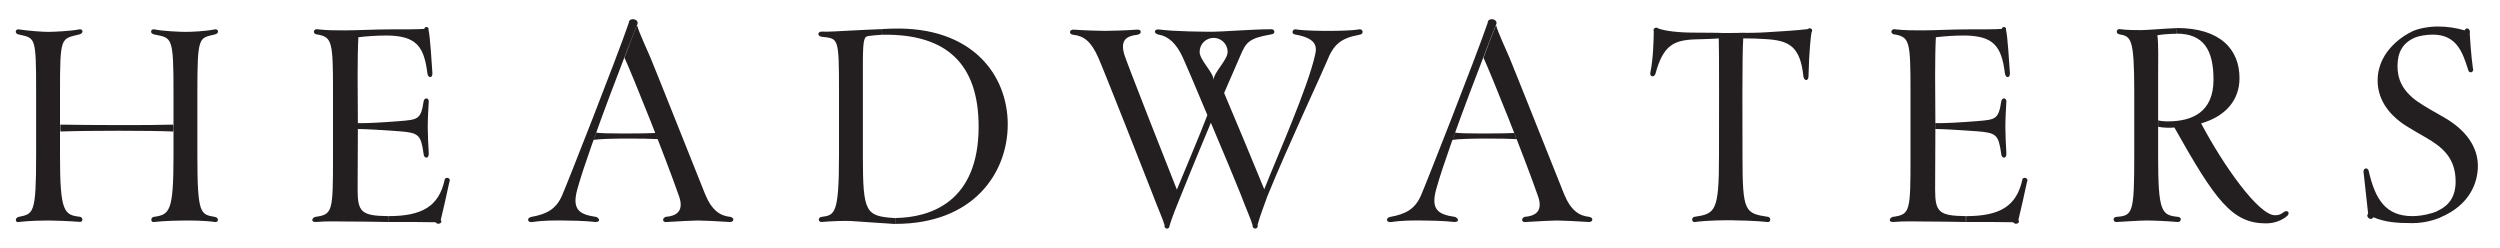 <?xml version="1.0" encoding="utf-8"?>
<!-- Generator: Adobe Illustrator 19.0.0, SVG Export Plug-In . SVG Version: 6.00 Build 0)  -->
<svg version="1.1" id="Layer_1" xmlns="http://www.w3.org/2000/svg" xmlns:xlink="http://www.w3.org/1999/xlink" x="0px" y="0px"
	 viewBox="0 0 2000 198.2" style="enable-background:new 0 0 2000 198.2;" xml:space="preserve">
<style type="text/css">
	.st0{fill:#231F20;}
</style>
<g id="XMLID_3_">
	<path id="XMLID_49_" class="st0" d="M38.5,176.4c-4.1,0-15.8,0.2-23.5,1.2c-2.9,0.8-3.3-3.5,0-4.1c11.7-2.5,13.9-2,13.9-48.9
		c0-17.6,0-31.3,0-51c0-44.6-0.6-43-13.9-46c-3.5-0.6-2.9-4.5,0-4.1c7.8,1.2,19.2,2,23.5,2c3.7,0,18.2-0.6,24.8-2
		c3.5-0.6,3.7,3.3,0,4.1C48.8,31.1,48,29.1,48,73.3c0,19.9,0,33.4,0,51.4c0,44.6,3.3,47.3,15.8,48.7c2.9,0.4,2.7,4.5,0,4.1
		C55.3,176.8,42.2,176.4,38.5,176.4z M48.6,105.2c-0.4,2-0.6-7.4,0-5.5c21.9,0.4,72.4,0.6,89.6,0c0.6-1.2,0.6,7.2,0,5.5
		C120.8,104.4,70.5,104.4,48.6,105.2z M148.4,176.4c-3.7,0-16.6,0.2-25.4,1.2c-2.5,0.4-2.7-3.7,0-4.1c12.7-1.8,15.8-4.1,15.8-48.7
		c0-11.7,0-32.5,0-51.4c0-44.2-1.2-43-15.3-45.8c-4.1-0.8-2.9-4.7,0-4.1c6.6,1.4,20.5,2,24.8,2c4.3,0,15.8-0.4,23.5-2
		c2.9-0.6,4.1,3.1,0,4.1c-12.7,2.9-13.9,1.4-13.9,46c0,19.8,0,40.1,0,51c0,46.9,2.5,46.9,13.9,48.9c3.7,0.6,3.1,4.7,0,4.1
		C164.2,176.4,152.5,176.4,148.4,176.4z"/>
	<path id="XMLID_44_" class="st0" d="M276.2,177.2c-4.1,0-15.3-0.4-23.7,0.4c-4.5,0-2.5-3.7-0.2-4.1c13.9-2,14.1-4.1,14.1-48.9v-51
		c0-39.9-0.6-43.8-12.3-46c-4.3,0-3.9-5.1,0.6-4.1c7,0.8,13.9,0.8,21.5,0.8s25.2-0.8,33.8-0.8c0,1.4,0,3.7,0,4.9
		c-8.6,0-16.8,0.6-23.3,1.4c-0.4,6.3-0.6,19.8-0.6,30.1c0,2.2,0.2,29.9,0.2,38.7c0,0,0,4.3,0,4.7c0,7.6-0.2,35.8-0.2,48.1
		c0,18,2.7,21.3,24.6,21.5c0,1.2,0,3.3,0,4.7C301.6,177.4,284,177.2,276.2,177.2z M338.9,123.2c-2.2-15.3-3.7-17-19.6-18.2
		c-13.1-1-27.6-1.8-33-1.8v-4.7c7.4,0.2,20.5-0.6,33.2-1.6c14.9-1.2,17.2-1.4,19.4-15.8c0.6-3.5,4.3-2.9,4.1,0.2
		c-0.4,6.8-0.8,13.5-0.8,20.7c0,5.5,0.4,13.9,0.8,20.5C343.4,127.3,339.1,127.1,338.9,123.2z M341.9,58.5
		c-2.7-21.3-8.8-29.7-31.9-30.1c0-2,0-2.5,0-4.9c12.3,0,25.2,0,29.5-0.4c0-2.3,4.1-1.8,3.3,0.8c1.2,3.9,2.7,28,3.1,34.2
		C346.4,62.8,342.3,62.8,341.9,58.5z M352.6,176c2,2.5-2.7,4.3-4.1,1.8c-7-0.2-20.3-0.2-37.7-0.2c0-1.8,0-3.3,0-4.7
		c27.6,0,40.1-8.4,44.8-28.4c0-3.7,5.7-2.5,3.9,1C357.9,153.3,353.6,172.1,352.6,176z"/>
	<path id="XMLID_40_" class="st0" d="M462.2,150.2c-5.1,17.2,0.8,21.3,14.5,23.3c2.2,0.4,4.7,4.1-0.4,4.1c-7.8-1-21.9-1.2-26.2-1.2
		c-6.3,0-14.7-0.2-23.9,1.2c-4.7,0.8-4.9-3.5-1-4.1c12.1-2.2,19.6-6.1,24.4-17c3.5-7.8,44-110.7,53.4-138.1c0-5.3,10-3.1,6.3,2.2
		C507.5,25.2,471.6,116.5,462.2,150.2z M474.9,111.9c0.6-1.2,1.8-4.7,2.2-5.9c1.6,1.2,42.8,0.8,47.1,0.4c0.6,1.2,1,3.1,2,4.9
		C517.9,110.7,482.9,110.5,474.9,111.9z M558.2,176.4c-4.1,0-14.1,0.6-24.8,1.2c-2.7,0.6-4.5-2.3-1-4.1c8.4-0.6,14.9-4.3,11-16
		c-11.5-33-37.4-97.4-43.8-111.3c1.4-4.1,8-20.9,9.8-25.6h0.4c1.2,4.9,8.2,19.9,10.6,25.6c5.3,12.7,39.5,98.9,43.6,108.9
		c5.5,13.5,12.3,17.6,20.3,18.4c3.7,0.8,2.7,4.3-0.4,4.1C575,177,562.3,176.4,558.2,176.4z"/>
	<path id="XMLID_37_" class="st0" d="M680.6,176.8c-4.1-0.2-14.9,0-23.3,0.8c-2.7,0.2-3.3-3.7,0-4.1c10.4-1.4,13.9-2,13.9-48.9
		c0-19.8,0-31.3,0-51c0-44.2-0.4-42.6-13.9-44.2c-3.5-0.4-3.5-4.1,0-4.1c6.5,0.2,13.9-0.4,22.3-0.8c8.6-0.4,18.4-1,25.8-1.2
		c0.2,1.2,0.2,3.1,0.2,4.5c-2.9,0.2-8.6,0.6-10.8,1c-3.1,0.6-4.5,1-4.5,21.5c0,22.7,0,55.7,0,74.5c0,45.8,2.2,48.1,26,49.7
		c0,1.4,0,2.9,0,4.7C709.5,178.9,691.1,177.4,680.6,176.8z M716.4,179.1c0-1.4,0-3.3,0-4.7c27.6-0.4,66.5-12.5,66.5-73.1
		c0-49.3-24.8-74.5-77.2-73.5c-0.2-1.6,0-2.7-0.2-4.5c3.1-0.2,6.3-0.4,8.6-0.4c63.6-1.8,92.1,37,92.1,76.7
		C806.1,138.8,778.4,179.1,716.4,179.1z"/>
	<path id="XMLID_33_" class="st0" d="M1149.3,150.2c-5.1,17.2,0.8,21.3,14.5,23.3c2.2,0.4,4.7,4.1-0.4,4.1c-7.8-1-21.9-1.2-26.2-1.2
		c-6.3,0-14.7-0.2-23.9,1.2c-4.7,0.8-4.9-3.5-1-4.1c12.1-2.2,19.6-6.1,24.4-17c3.5-7.8,44-110.7,53.4-138.1c0-5.3,10-3.1,6.3,2.2
		C1194.7,25.2,1158.7,116.5,1149.3,150.2z M1162,111.9c0.6-1.2,1.8-4.7,2.2-5.9c1.6,1.2,42.8,0.8,47.1,0.4c0.6,1.2,1,3.1,2,4.9
		C1205.1,110.7,1170.1,110.5,1162,111.9z M1245.4,176.4c-4.1,0-14.1,0.6-24.8,1.2c-2.7,0.6-4.5-2.3-1-4.1c8.4-0.6,14.9-4.3,11-16
		c-11.5-33-37.4-97.4-43.8-111.3c1.4-4.1,8-20.9,9.8-25.6h0.4c1.2,4.9,8.2,19.9,10.6,25.6c5.3,12.7,39.5,98.9,43.6,108.9
		c5.5,13.5,12.3,17.6,20.3,18.4c3.7,0.8,2.7,4.3-0.4,4.1C1262.2,177,1249.5,176.4,1245.4,176.4z"/>
	<path id="XMLID_25_" class="st0" d="M1375.1,30.7c-3.5,0.4-12.7,0.6-19,0.8c-17,0.6-25.6,4.7-31.7,27.4c-1,3.3-4.9,2.7-4.1-1
		c2.3-10.4,2.7-28,2.7-32.9c-1-2.5,2.2-3.7,3.7-2.2c5.5,2,16,3.3,28.9,3.3c9.6,0,19.9,0.2,21.3,0.2
		C1376.6,27.4,1375.9,29.1,1375.1,30.7z M1384.3,176.2c-3.5,0-18.6,0-28.2,1.4c-2.9,0.6-3.1-3.5-0.8-4.1c17-2.5,19.9-4.1,19.9-48.9
		c0-19.4,0.2-87.8-0.2-93.9c0.8-1.6,1.6-3.3,2-4.3c1.6,0,15.6,0,16.6-0.2c0.4,1.4,0.4,2.7,1,4.5c-1,11.9-0.6,75.9-0.6,94.1
		c0,44.8,1.8,45.8,20.5,48.7c2.5,0.4,2.2,4.7-0.6,4.1C1405.6,176.6,1388.2,176.2,1384.3,176.2z M1446.8,61.2
		c-0.2,4.1-3.7,3.5-4.1-0.2c-2.5-24.1-11.7-28.6-29.9-29.7c-5.5-0.4-12.1-0.6-18.2-0.6c-0.6-2-0.6-3.1-1-4.5
		c4.1,0.2,14.1,0,19.6-0.4c11.1-0.6,25.6-1.6,32.9-2.5c2.2-1.8,4.7,0.2,3.1,2.7C1448.8,27.6,1447.2,41.1,1446.8,61.2z"/>
	<path id="XMLID_19_" class="st0" d="M1538.2,177.2c-4.1,0-15.3-0.4-23.7,0.4c-4.5,0-2.5-3.7-0.2-4.1c13.9-2,14.1-4.1,14.1-48.9v-51
		c0-39.9-0.6-43.8-12.3-46c-4.3,0-3.9-5.1,0.6-4.1c7,0.8,13.9,0.8,21.5,0.8s25.2-0.8,33.8-0.8c0,1.4,0,3.7,0,4.9
		c-8.6,0-16.8,0.6-23.3,1.4c-0.4,6.3-0.6,19.8-0.6,30.1c0,2.2,0.2,29.9,0.2,38.7c0,0,0,4.3,0,4.7c0,7.6-0.2,35.8-0.2,48.1
		c0,18,2.7,21.3,24.6,21.5c0,1.2,0,3.3,0,4.7C1563.7,177.4,1546.1,177.2,1538.2,177.2z M1601,123.2c-2.2-15.3-3.7-17-19.6-18.2
		c-13.1-1-27.6-1.8-33-1.8v-4.7c7.4,0.2,20.5-0.6,33.2-1.6c14.9-1.2,17.2-1.4,19.4-15.8c0.6-3.5,4.3-2.9,4.1,0.2
		c-0.4,6.8-0.8,13.5-0.8,20.7c0,5.5,0.4,13.9,0.8,20.5C1605.5,127.3,1601.2,127.1,1601,123.2z M1603.9,58.5
		c-2.7-21.3-8.8-29.7-31.9-30.1c0-2,0-2.5,0-4.9c12.3,0,25.2,0,29.5-0.4c0-2.3,4.1-1.8,3.3,0.8c1.2,3.9,2.7,28,3.1,34.2
		C1608.4,62.8,1604.3,62.8,1603.9,58.5z M1614.7,176c2,2.5-2.7,4.3-4.1,1.8c-7-0.2-20.3-0.2-37.7-0.2c0-1.8,0-3.3,0-4.7
		c27.6,0,40.1-8.4,44.8-28.4c0-3.7,5.7-2.5,3.9,1C1620,153.3,1615.7,172.1,1614.7,176z"/>
	<path id="XMLID_16_" class="st0" d="M1717,176.4c-4.9,0-19.8,1-23.7,1.2c-3.1,0.2-3.3-3.9-0.2-4.1c13.1-1,14.3-2.9,14.3-48.9v-51
		c0-43.8-2.7-44.4-12.1-46.2c-3.1-0.6-2-4.5,0.4-4.1c5.9,0.8,12.5,0.8,17,0.8c5.1,0,20.9-1.4,28.5-1.6c0,1.8,0,2.9,0,4.5
		c-5.5,0-12.3,0.6-15.3,1.2c1,6.6,0.6,21.5,0.6,31.7v64.7c0,45.2,2.7,47.5,16,48.9c3.1,0.2,2.7,4.3-0.4,4.1
		C1732.8,176.8,1723,176.4,1717,176.4z M1812.8,178.7c-27.2,0-40.5-18.4-73.3-76.7c-1.8,0.2-3.5,0.2-5.5,0.2c-2.5,0-5.5-0.4-7.4-0.8
		c0-1.2,0-3.1,0-5.1c1.4,0.4,3.9,0.8,7.6,0.8c19.9,0,36.6-7.6,36.6-33.4c0-23.3-7.6-36.8-29.5-36.8c0-1.6,0-2.7,0-4.5
		c35,0,50.3,17.2,50.3,40.1c0,17.4-10.9,30.5-30.7,36.2c18.2,34.4,46.1,73.5,59.1,73.5c2.9,0,4.5-0.6,7-2.5c2.9-2.2,5.5,0.6,2.7,3.1
		C1826.1,175.8,1820.4,178.7,1812.8,178.7z"/>
	<path id="XMLID_12_" class="st0" d="M1929.9,178.5c-12.1,0-21.3-0.6-31.3-4.7c-1.6,3.3-6.5-0.2-4.1-2.9l-3.7-33.6
		c-0.2-2.5,2.9-3.9,4.1-0.8c5.1,22.5,13.3,36.4,35,36.4c7.6,0,16-2.2,19.8-3.9c0.6,1.4,1.8,3.3,2.5,5.1
		C1947.7,175.8,1940,178.5,1929.9,178.5z M1952.1,174c-0.8-1.8-2-3.7-2.5-5.1c9.2-4.1,14.9-11.1,14.9-23.7c0-19-10.8-27.6-23.5-35
		c-5.3-3.1-10.8-6.1-16-9.4c-16-10.2-22.9-23.1-22.9-36.4c0-25,23.5-37.4,27.4-39.1c0.8,2,1.6,3.5,2.2,4.9
		c-9.4,4.1-13.7,11.5-13.7,22.7c0,10.4,3.9,19.9,16.4,28.6c4.1,2.9,15.4,9.4,20.3,12.1c18.4,10.4,27.6,24.2,27.6,39.1
		C1982.3,145.7,1976.2,163.9,1952.1,174z M1974.4,55.5c-4.5-14.5-9.6-27.8-28.2-27.8c-5.3,0-11,1-14.7,2.5c-0.6-1.4-1.4-2.9-2.2-4.9
		c5.7-2.7,14.1-4.1,20.9-4.1c7.8,0,15.1,1.2,21.5,3.1c1-2.9,5.1-1.6,4.1,2.7c0,1.2,1.2,18.8,2.5,27.4
		C1979.7,58.1,1975,59.4,1974.4,55.5z"/>
	<path id="XMLID_4_" class="st0" d="M1087,23.5c-4.9,1-17.8,1.2-24.1,1.2c-4.3,0-18.4,0-26.2-1.2c-2.5-0.6-4.3,3.5-0.6,4.1
		c16.2,2.9,17.8,8.8,16,16.2c-5.9,26.6-30.5,81.7-40.7,107.6c-11.5-27.8-20.3-49.3-32.1-77c6.8-15.6,11.9-27.2,12.9-29.7
		c4.7-11.1,7-14.1,24.8-17.2c3.9-0.4,2.9-4.7-0.6-4.1c-13.9,0-39.3,2-46.3,2c-5.9,0-31.5-0.2-42.6-1.8c-4.7-0.6-4.7,3.3-0.6,4.1
		c7.8,1.2,14.3,7.2,19.4,18.4c1.8,3.9,10.4,23.9,19.6,46c-5.9,15.3-14.7,36.2-24.4,59.6c-6.3-15.6-41.1-104.2-42-107.9
		c-3.3-11.1,0.8-14.9,10.4-16c3.7-0.6,3.7-4.5-0.4-4.1c-7.6,0.6-20.9,1-25.6,1c-4.7,0-17-0.4-25-1c-3.5-0.2-4.1,3.7-0.4,4.1
		c9,1,14.5,5.7,20.1,18.2c3.9,8.6,38.5,96.4,43.4,109.1c5.1,13.5,7.6,18.4,9.6,24.8c-0.6,3.7,4.1,4.1,4.1,0.4
		c2.2-7.2,5.7-15.6,8.4-22.3c13.7-34,17.6-42.8,24.6-59.8c10.8,25.4,21.1,50.3,23.7,56.9c5.1,13.5,7.6,18.4,9.6,24.8
		c-0.2,4.1,4.9,3.9,4.1-0.2c2.2-7.8,4.7-14.1,7.8-22.7c15.8-38.9,45-101.3,47.5-107.7c5.5-14.1,11.5-18.8,26.2-21.5
		C1091.7,27.2,1090.3,22.7,1087,23.5z M959.7,41.5c0-6.2,5-11.2,11.2-11.2c6.2,0,11.2,5,11.2,11.2c0,6.6-11.2,16.3-11.2,22.5
		C970.8,57.8,959.7,48.2,959.7,41.5z"/>
</g>
</svg>
